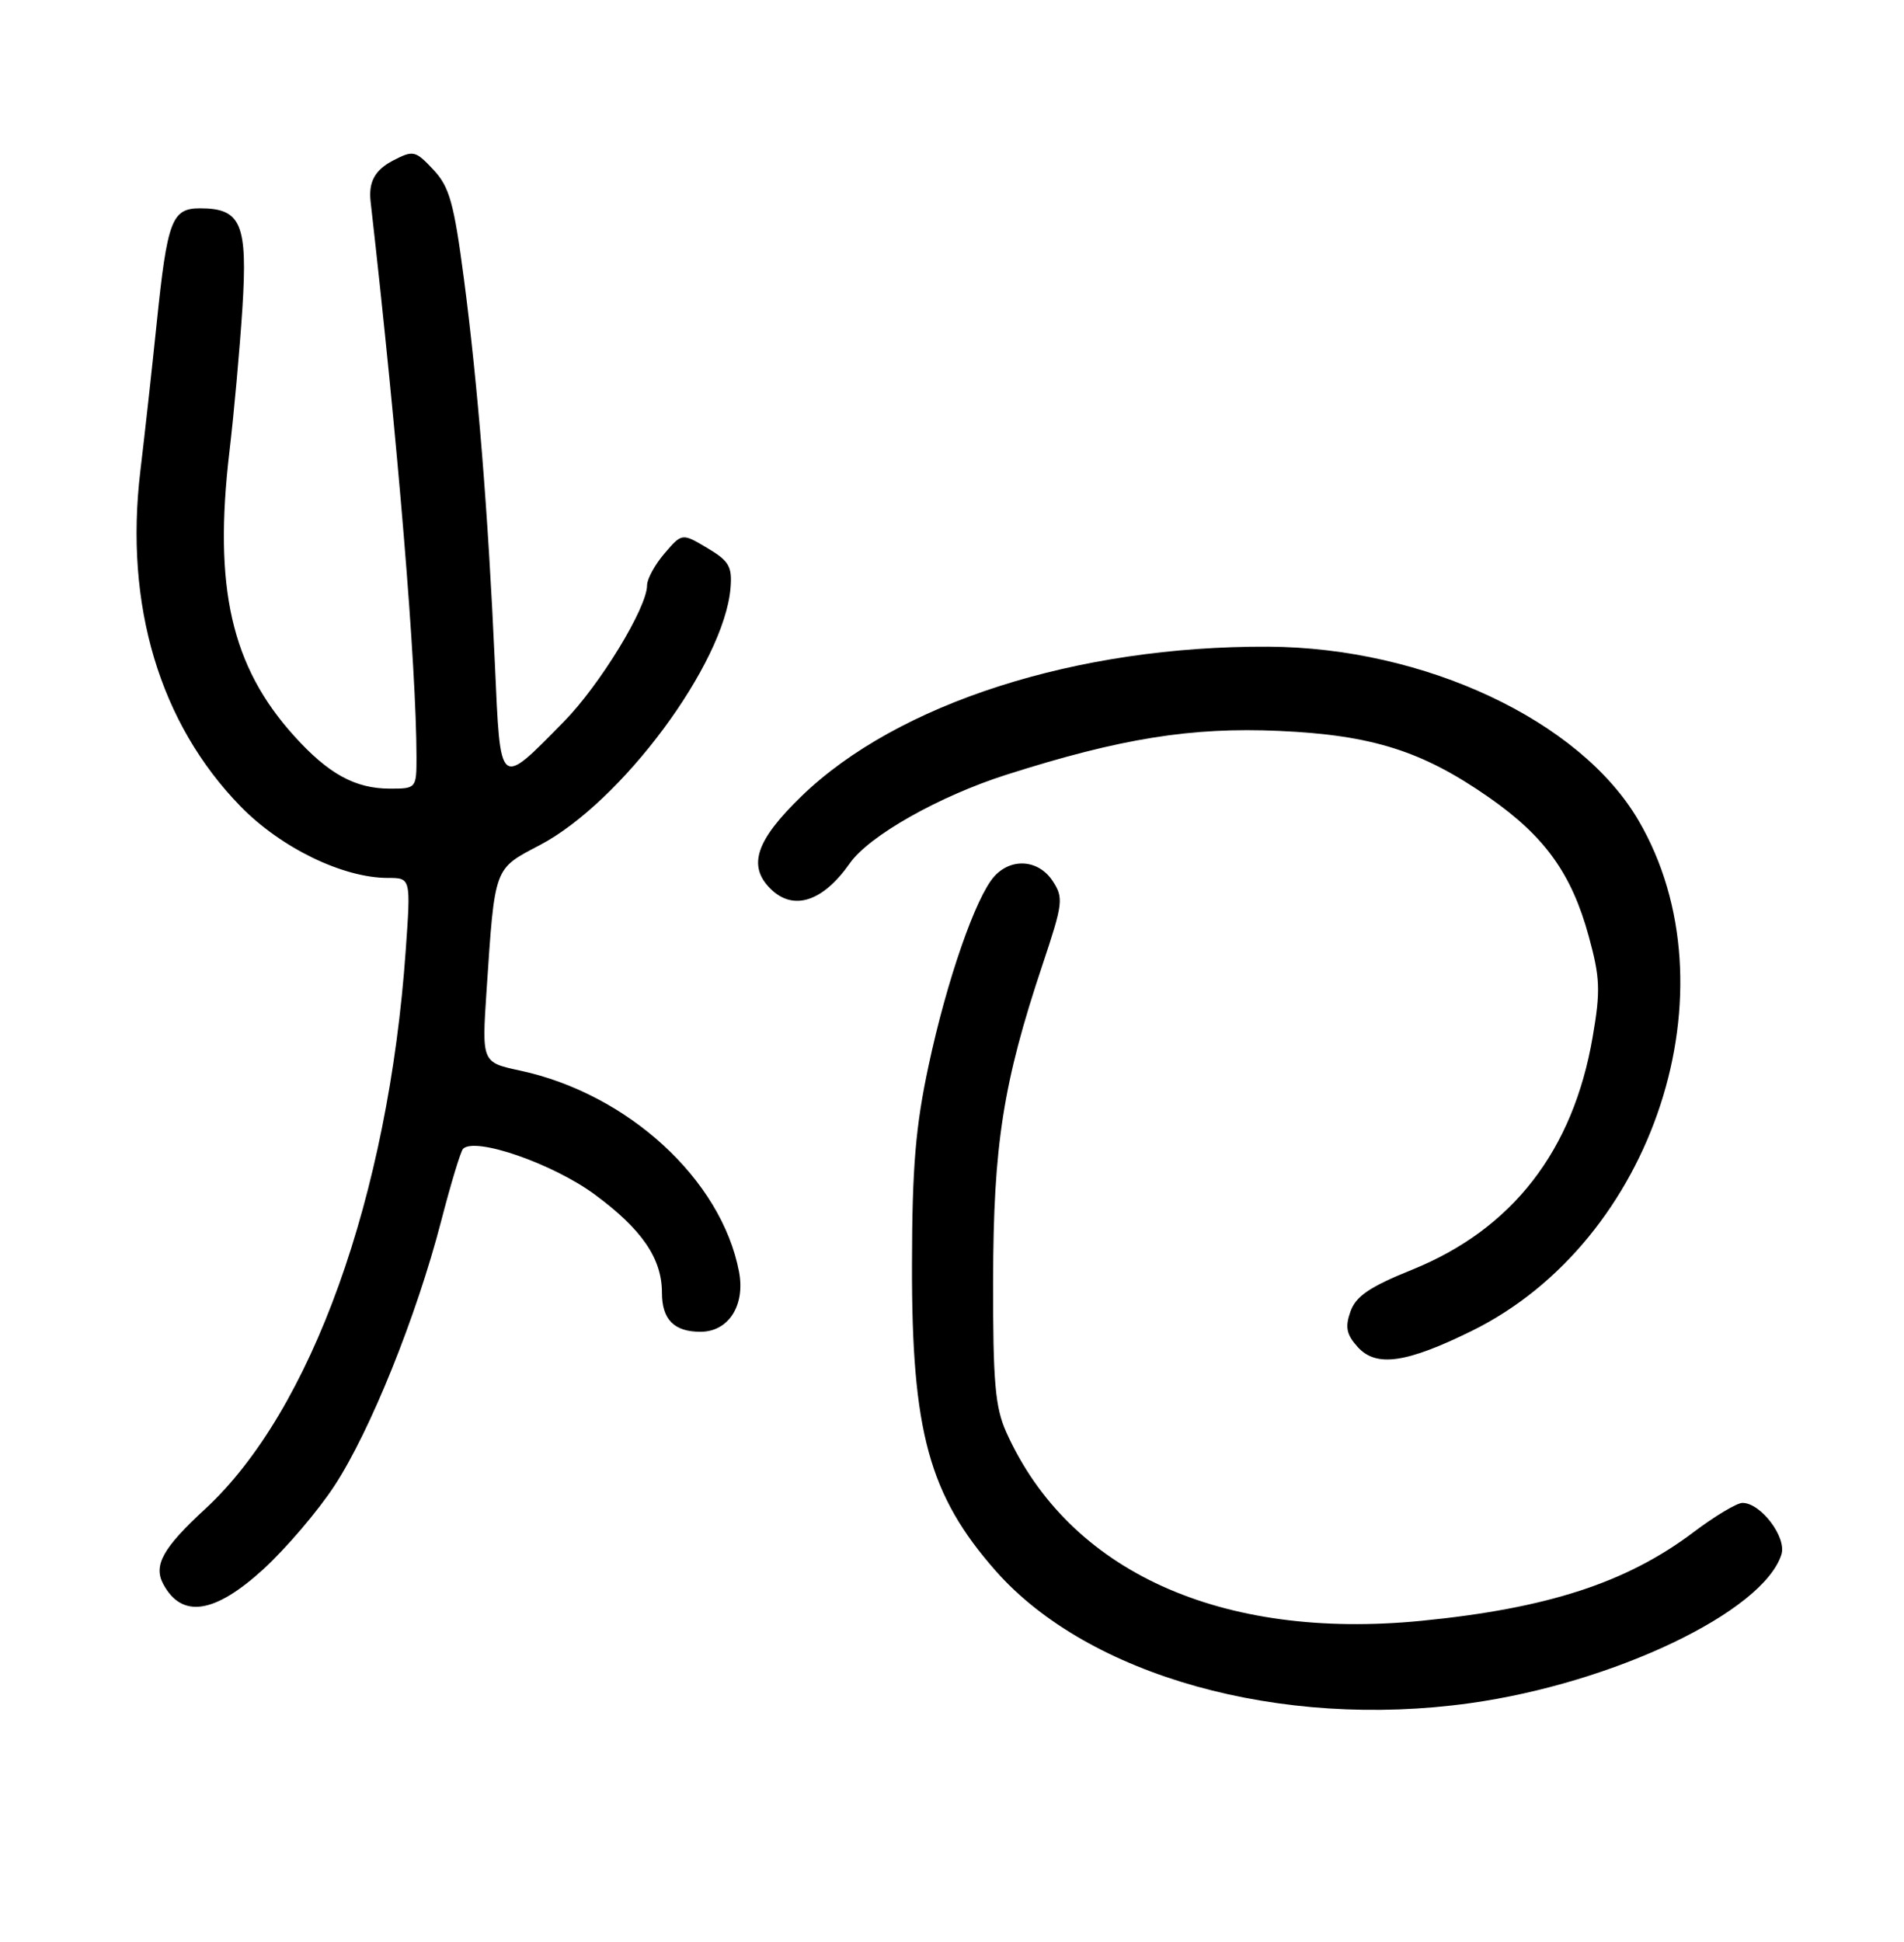 <?xml version="1.0" encoding="UTF-8" standalone="no"?>
<!DOCTYPE svg PUBLIC "-//W3C//DTD SVG 1.1//EN" "http://www.w3.org/Graphics/SVG/1.1/DTD/svg11.dtd" >
<svg xmlns="http://www.w3.org/2000/svg" xmlns:xlink="http://www.w3.org/1999/xlink" version="1.1" viewBox="0 0 256 261">
 <g >
 <path fill="currentColor"
d=" M 197.64 228.92 C 216.96 226.23 237.08 216.63 239.52 208.93 C 240.25 206.63 236.75 202.00 234.28 202.00 C 233.53 202.00 230.57 203.77 227.71 205.93 C 218.71 212.72 208.08 216.18 191.10 217.85 C 164.15 220.50 143.70 211.21 135.30 192.50 C 133.80 189.16 133.50 185.76 133.53 172.00 C 133.56 153.92 134.87 145.52 140.17 129.67 C 142.93 121.41 143.02 120.68 141.54 118.42 C 139.65 115.54 135.99 115.25 133.69 117.79 C 131.20 120.54 127.30 131.76 124.86 143.19 C 123.10 151.39 122.64 156.87 122.62 170.00 C 122.57 192.40 124.91 200.96 133.88 211.14 C 146.35 225.27 172.13 232.47 197.64 228.92 Z  M 35.39 210.93 C 38.44 208.14 42.76 203.08 44.98 199.68 C 49.78 192.35 55.98 176.96 59.30 164.18 C 60.61 159.12 61.94 154.73 62.26 154.41 C 63.89 152.78 74.32 156.40 79.94 160.53 C 86.31 165.22 89.00 169.15 89.00 173.75 C 89.00 177.35 90.63 179.00 94.18 179.00 C 97.96 179.00 100.23 175.45 99.36 170.91 C 96.99 158.53 84.42 147.00 69.91 143.89 C 64.78 142.79 64.78 142.79 65.42 133.14 C 66.54 116.38 66.38 116.84 72.54 113.61 C 83.54 107.85 97.36 89.25 98.22 79.05 C 98.46 76.14 98.03 75.40 95.10 73.66 C 91.70 71.64 91.70 71.64 89.35 74.38 C 88.06 75.88 87.00 77.81 87.00 78.67 C 87.00 81.68 80.65 92.08 75.81 97.00 C 67.03 105.92 67.30 106.15 66.54 89.23 C 65.63 68.96 64.24 51.71 62.38 37.50 C 61.03 27.24 60.43 25.11 58.26 22.80 C 55.85 20.23 55.57 20.17 52.86 21.57 C 50.41 22.84 49.53 24.45 49.83 27.10 C 53.51 59.52 55.98 89.51 56.00 101.75 C 56.00 105.95 55.96 106.00 52.45 106.00 C 47.76 106.00 44.16 104.03 39.56 98.93 C 31.10 89.58 28.69 78.98 30.85 60.69 C 31.45 55.64 32.23 46.97 32.59 41.44 C 33.31 30.10 32.43 28.00 26.91 28.00 C 23.09 28.00 22.50 29.59 21.06 43.50 C 20.44 49.55 19.45 58.47 18.87 63.32 C 16.71 81.34 21.47 97.24 32.35 108.39 C 37.79 113.96 46.11 118.00 52.16 118.00 C 55.24 118.00 55.24 118.00 54.55 127.75 C 52.23 160.78 41.85 189.67 27.57 202.83 C 21.90 208.05 20.60 210.39 21.95 212.91 C 24.44 217.56 28.84 216.91 35.39 210.93 Z  M 197.89 178.88 C 222.41 166.81 233.51 132.84 220.30 110.27 C 212.45 96.83 191.51 87.02 170.51 86.92 C 144.79 86.79 120.66 94.52 107.75 107.03 C 101.65 112.94 100.50 116.35 103.57 119.43 C 106.64 122.50 110.62 121.23 114.27 116.02 C 116.86 112.33 126.27 107.01 135.31 104.13 C 150.68 99.23 160.20 97.71 172.00 98.24 C 184.51 98.80 191.27 100.95 200.20 107.18 C 207.72 112.42 211.32 117.43 213.62 125.87 C 215.14 131.42 215.21 133.17 214.14 139.37 C 211.52 154.67 203.35 165.20 189.88 170.65 C 184.13 172.97 182.30 174.22 181.57 176.29 C 180.83 178.38 181.04 179.38 182.56 181.06 C 185.03 183.79 189.08 183.22 197.89 178.88 Z "/>
</g>
</svg>